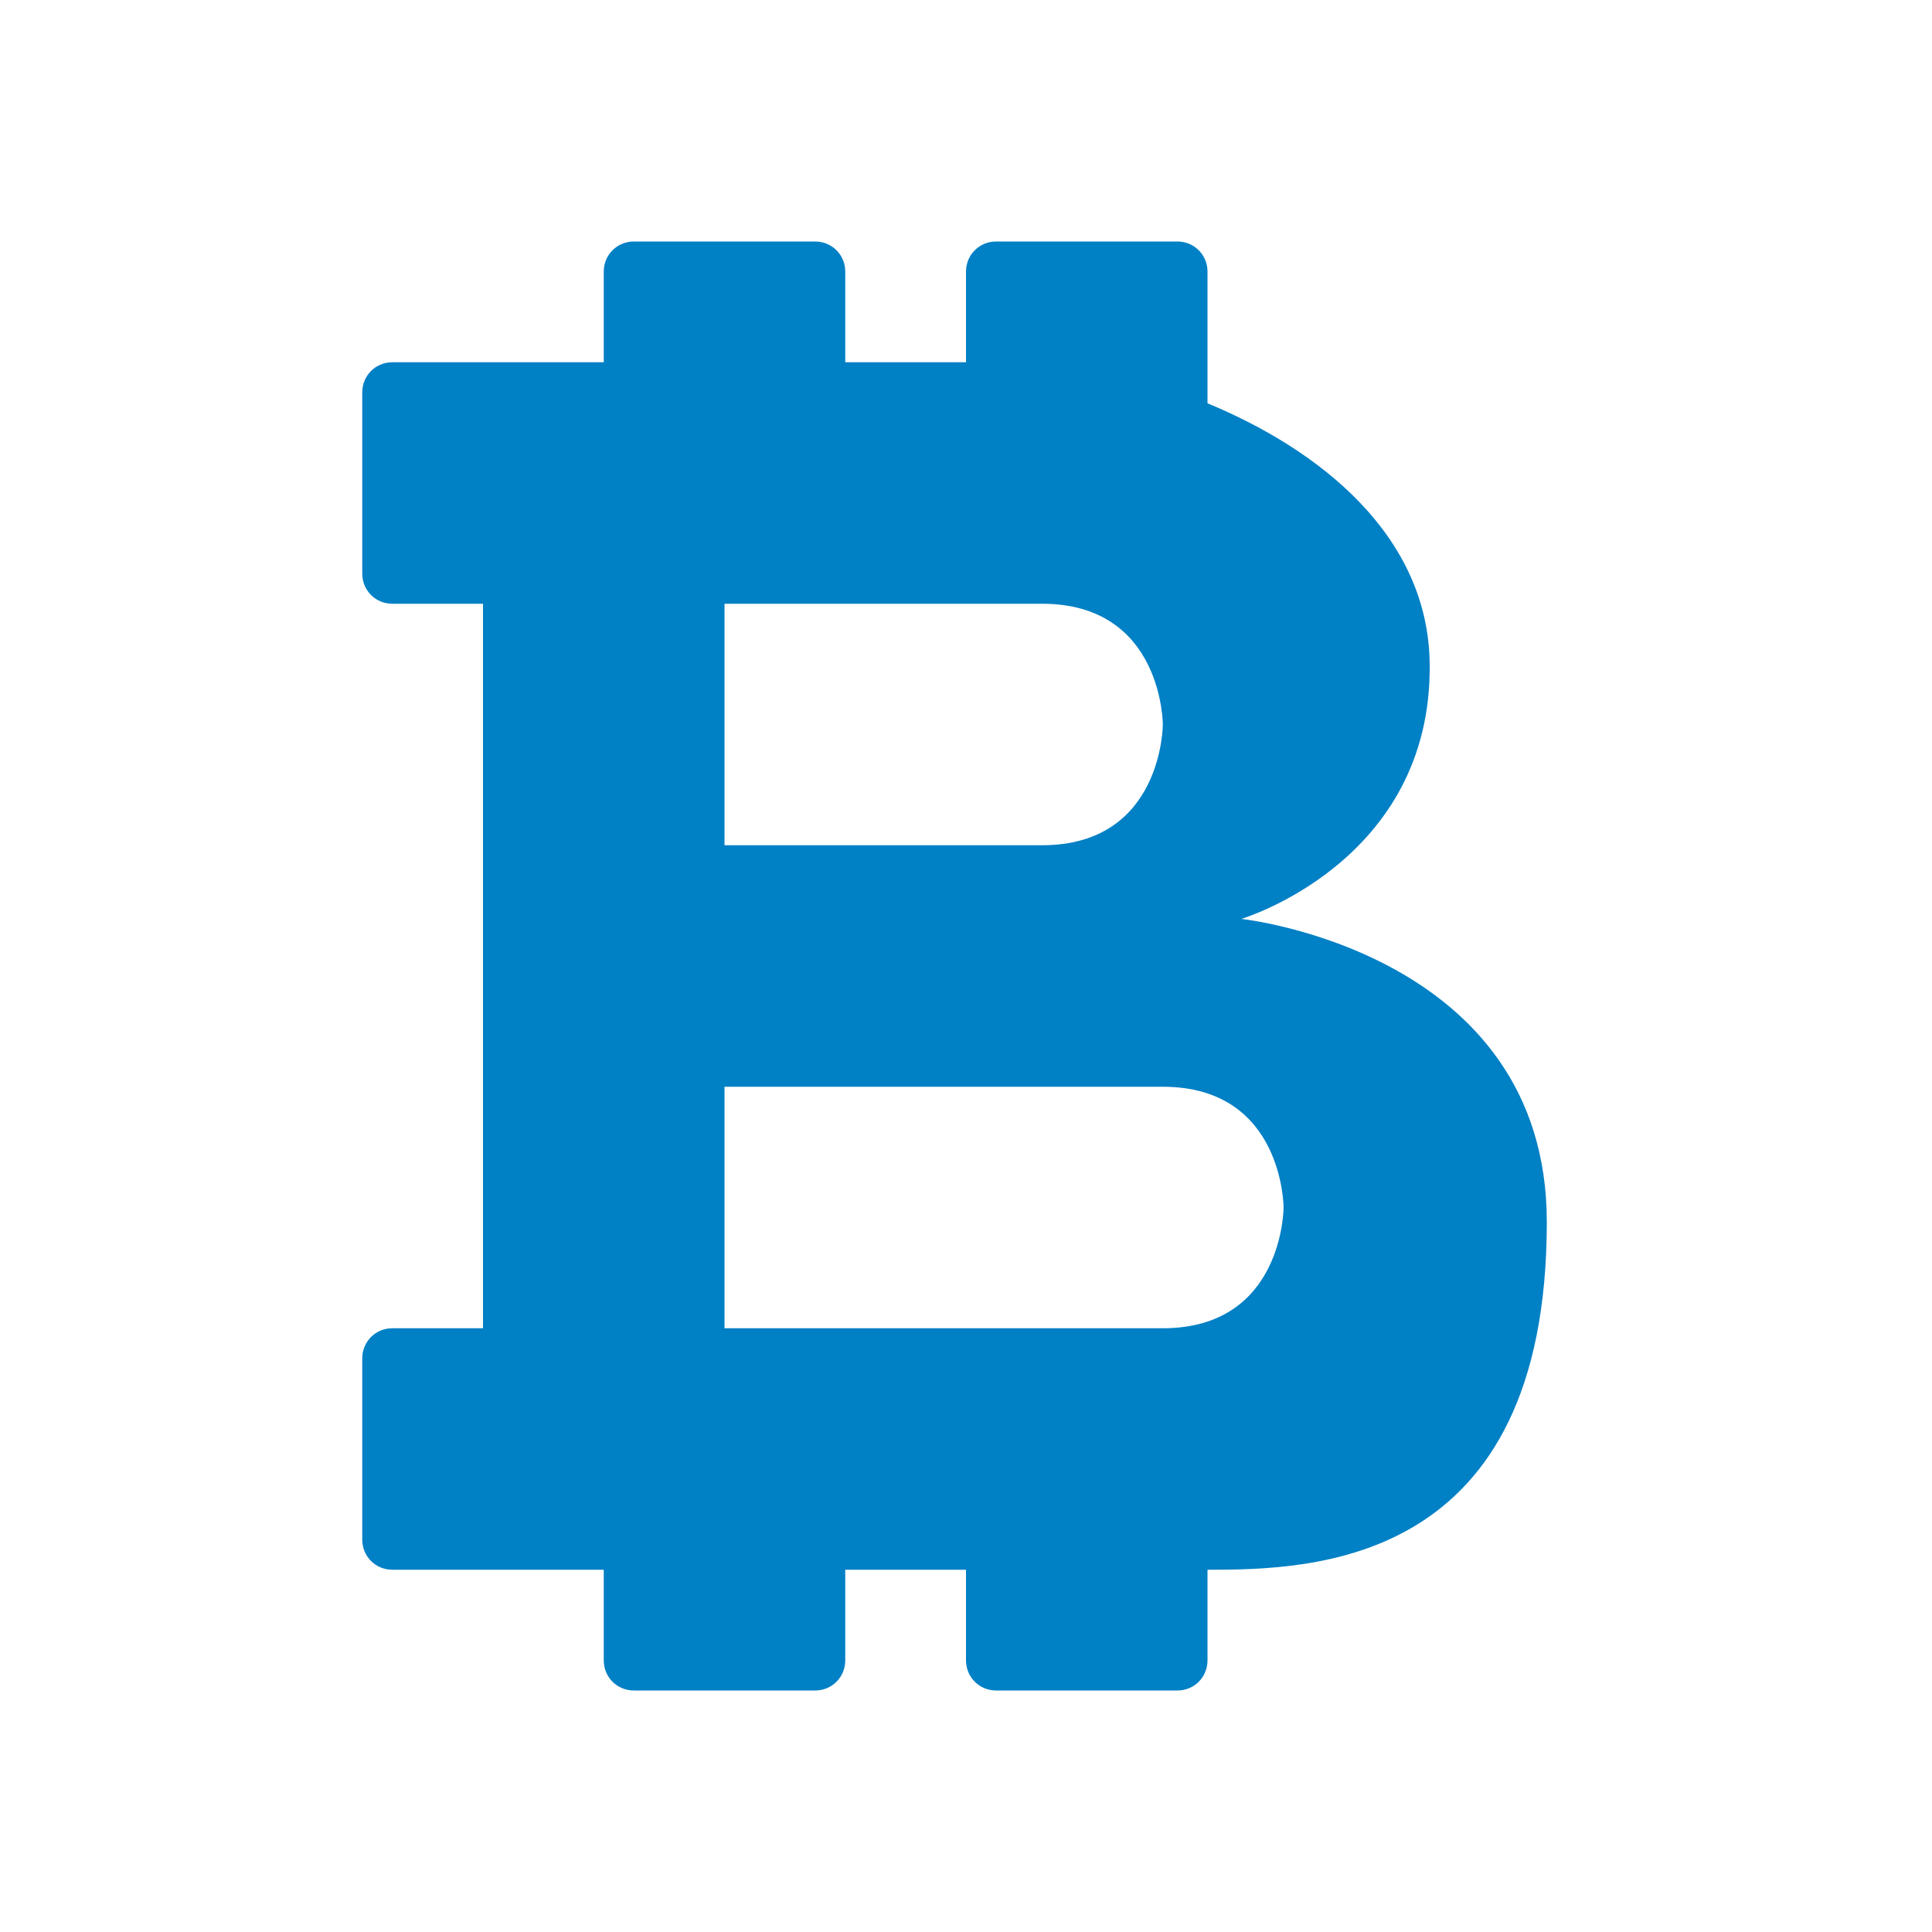 <svg xmlns="http://www.w3.org/2000/svg" viewBox="0 0 16 16" width="16" height="16">
<cis-name>currency-bitcoin</cis-name>
<cis-semantic>primary</cis-semantic>
<path id="currency-bitcoin_3_" fill="#0080C5" d="M10.28,7.61c0,0,1.58-0.47,1.56-2.11C11.83,4.43,10.92,3.72,10,3.34V2.25
	C10,2.11,9.89,2,9.75,2h-1.5C8.11,2,8,2.11,8,2.25V3C7.71,3,7.37,3,7,3V2.25C7,2.11,6.89,2,6.75,2h-1.5C5.11,2,5,2.11,5,2.25V3
	C4.42,3,4,3,4,3H3.25C3.11,3,3,3.11,3,3.25v1.5C3,4.89,3.11,5,3.25,5H4v6H3.25C3.11,11,3,11.11,3,11.25v1.5C3,12.89,3.11,13,3.25,13
	H4c0,0,0.41,0,1,0v0.75C5,13.89,5.11,14,5.25,14h1.5C6.89,14,7,13.89,7,13.75V13c0.34,0,0.68,0,1,0v0.75C8,13.89,8.11,14,8.25,14
	h1.5C9.89,14,10,13.89,10,13.75V13c0.87,0,2.81-0.03,2.81-2.88C12.81,7.88,10.28,7.61,10.28,7.61z M6,5c0,0,1.63,0,2.63,0s1,1,1,1
	s0,1-1,1S6,7,6,7V5z M9.63,11C8.63,11,6,11,6,11V9c0,0,2.63,0,3.63,0s1,1,1,1S10.63,11,9.63,11z"/>
</svg>
